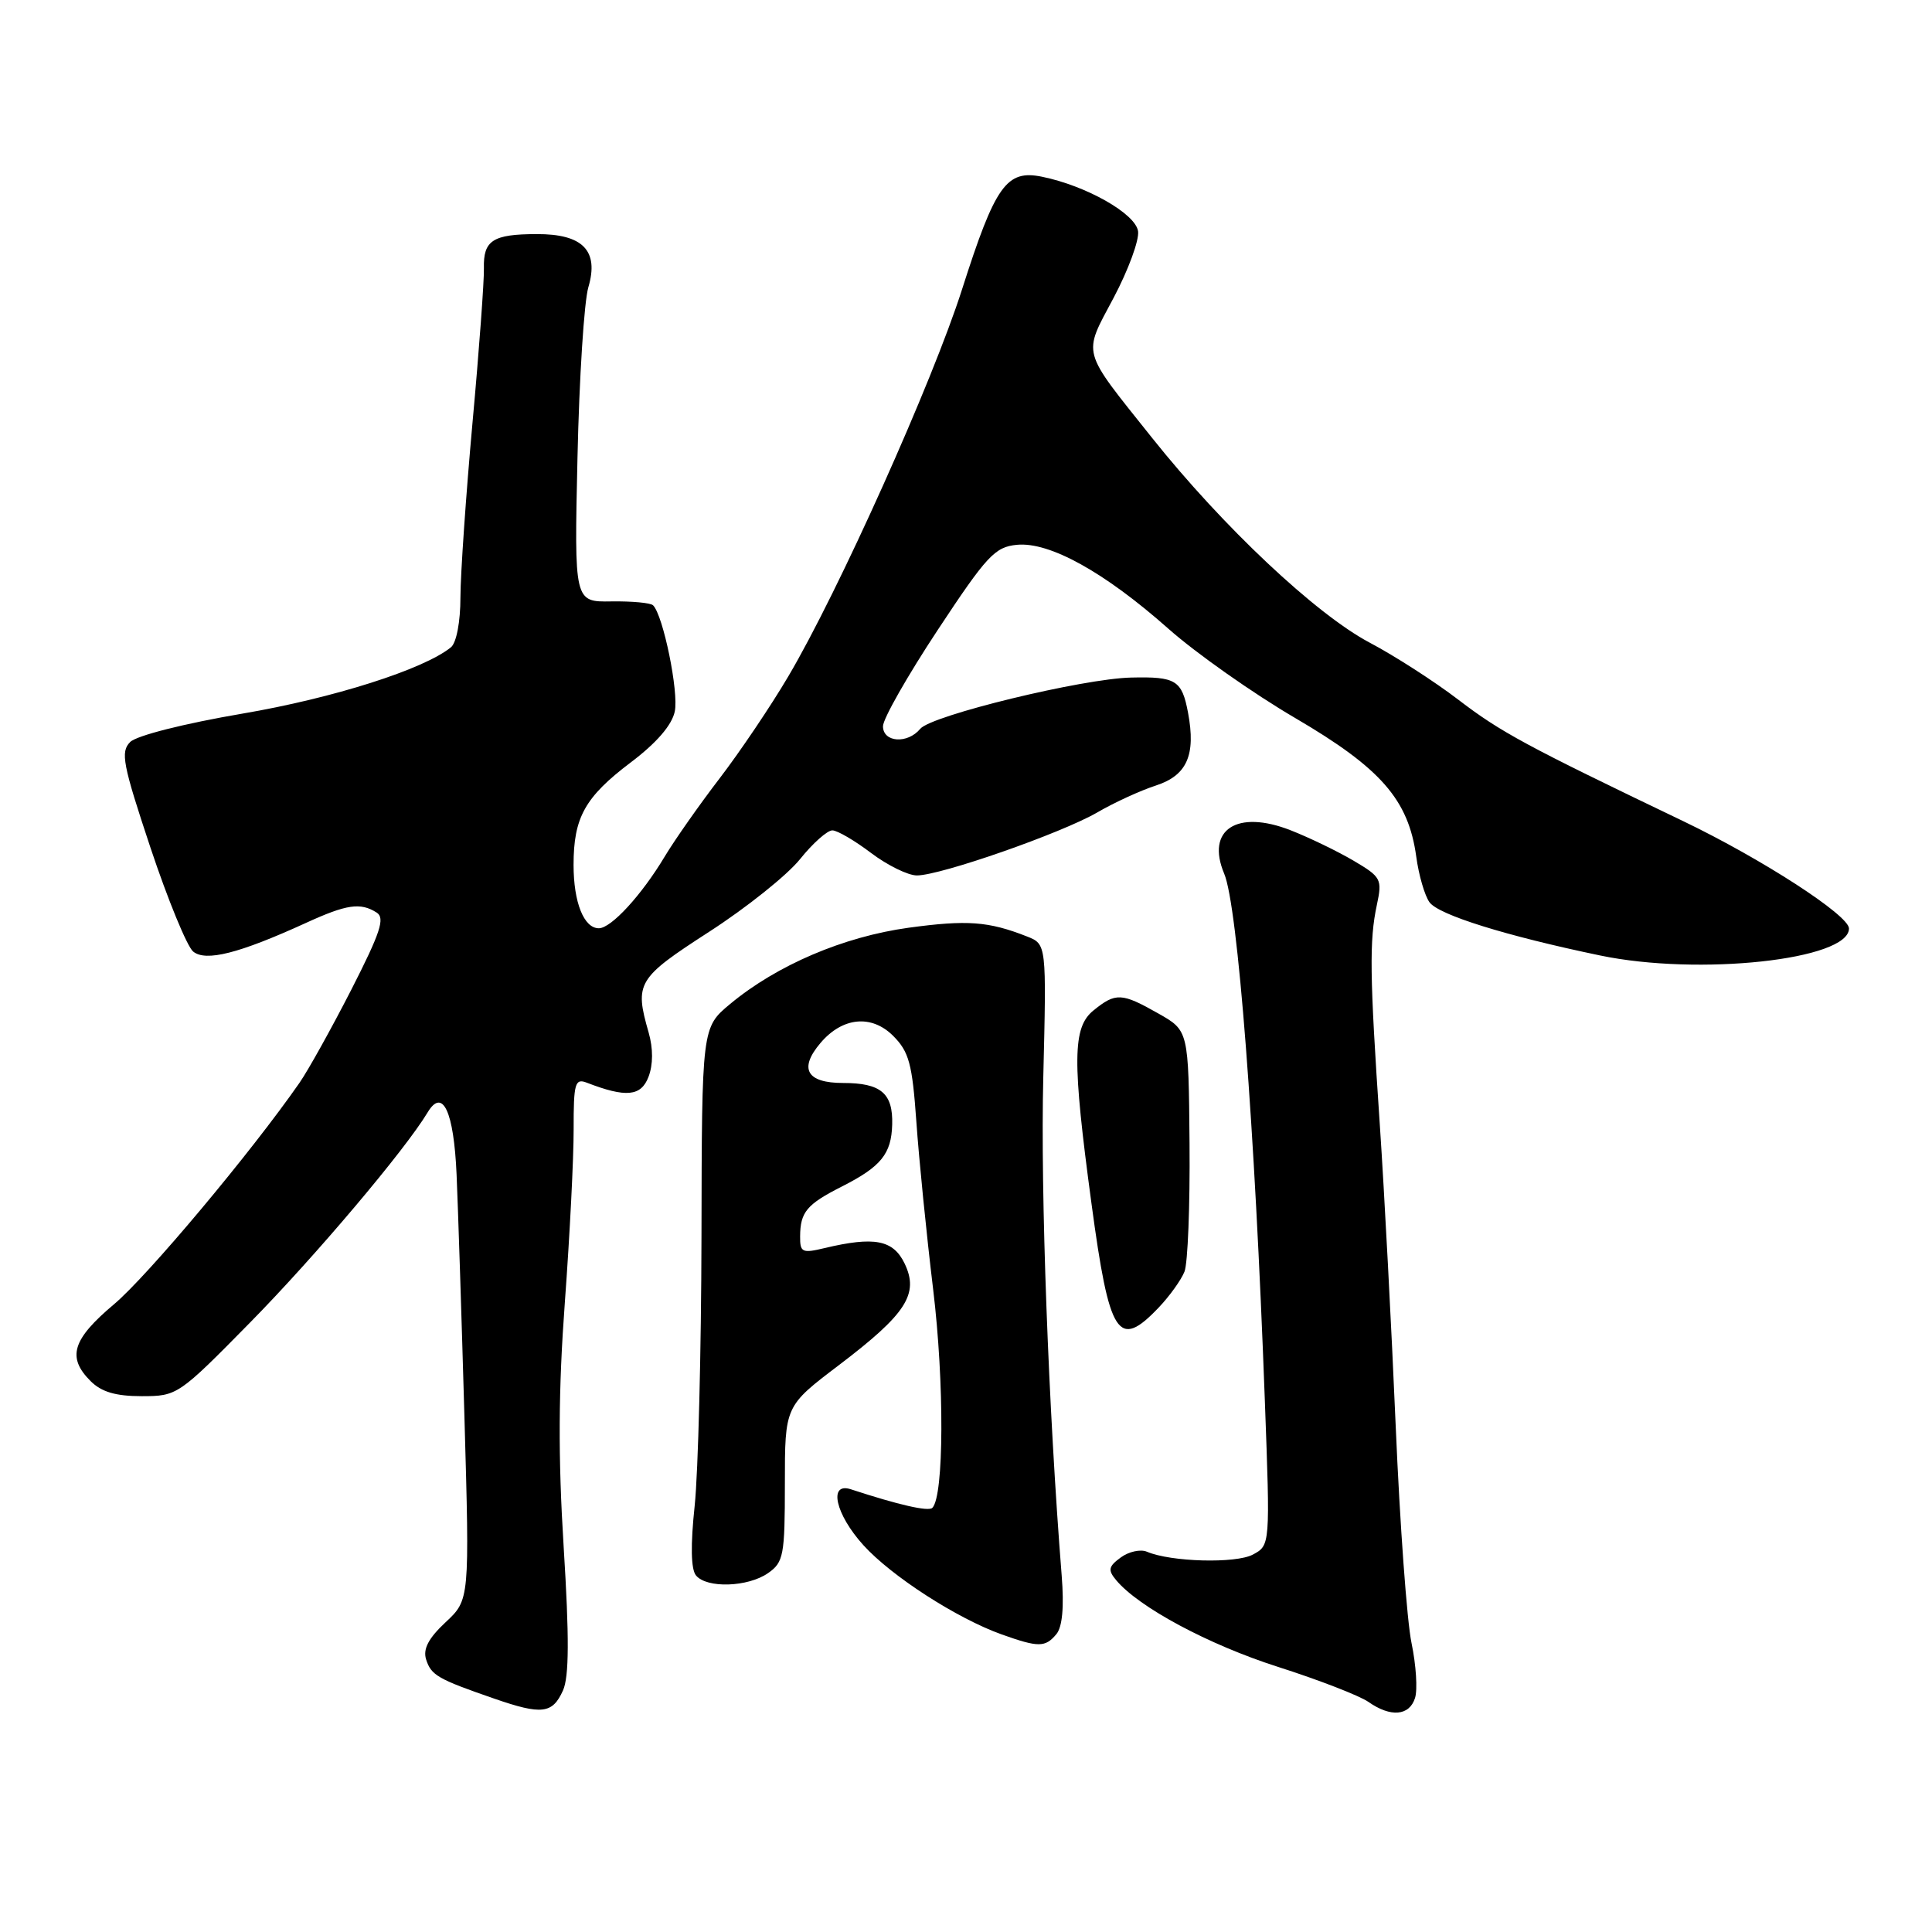 <?xml version="1.0" encoding="UTF-8" standalone="no"?>
<!DOCTYPE svg PUBLIC "-//W3C//DTD SVG 1.1//EN" "http://www.w3.org/Graphics/SVG/1.1/DTD/svg11.dtd" >
<svg xmlns="http://www.w3.org/2000/svg" xmlns:xlink="http://www.w3.org/1999/xlink" version="1.1" viewBox="0 0 256 256">
 <g >
 <path fill="currentColor"
d=" M 74.60 223.99 C 75.41 222.18 75.44 216.99 74.69 205.00 C 73.94 192.99 73.99 184.14 74.85 172.50 C 75.50 163.70 76.02 153.41 76.01 149.64 C 76.00 143.52 76.19 142.86 77.75 143.46 C 82.95 145.47 84.94 145.28 85.93 142.69 C 86.55 141.06 86.55 138.93 85.95 136.82 C 84.06 130.24 84.43 129.63 93.96 123.47 C 98.89 120.29 104.31 115.96 106.01 113.84 C 107.70 111.73 109.64 110.01 110.30 110.03 C 110.96 110.04 113.27 111.39 115.43 113.03 C 117.59 114.66 120.32 116.00 121.49 116.00 C 124.63 116.00 140.60 110.42 145.38 107.66 C 147.64 106.34 151.14 104.74 153.15 104.09 C 157.28 102.75 158.48 100.06 157.42 94.43 C 156.61 90.13 155.82 89.64 149.89 89.78 C 143.45 89.92 123.42 94.79 121.94 96.57 C 120.25 98.61 117.00 98.38 117.00 96.23 C 117.00 95.25 120.26 89.52 124.25 83.48 C 130.76 73.62 131.83 72.47 134.75 72.19 C 139.07 71.77 146.36 75.81 154.83 83.32 C 158.50 86.57 166.07 91.90 171.65 95.16 C 182.99 101.80 186.62 105.96 187.66 113.50 C 187.99 115.97 188.79 118.70 189.42 119.56 C 190.64 121.23 199.52 124.00 212.00 126.60 C 225.10 129.34 245.00 127.18 245.00 123.03 C 245.00 121.28 233.46 113.81 223.00 108.79 C 202.18 98.81 198.88 97.03 193.23 92.71 C 190.08 90.30 184.80 86.90 181.50 85.16 C 174.36 81.38 162.02 69.77 152.64 58.00 C 143.16 46.11 143.46 47.19 147.56 39.46 C 149.51 35.78 150.97 31.81 150.80 30.64 C 150.47 28.32 143.96 24.62 138.08 23.42 C 133.37 22.45 131.88 24.54 127.48 38.33 C 123.57 50.59 111.08 78.42 104.45 89.63 C 102.14 93.55 98.04 99.63 95.35 103.14 C 92.66 106.65 89.39 111.31 88.07 113.51 C 85.01 118.62 80.98 123.00 79.35 123.00 C 77.37 123.00 76.00 119.58 76.00 114.61 C 76.00 108.32 77.51 105.61 83.57 101.03 C 86.99 98.45 89.03 96.09 89.41 94.28 C 89.96 91.71 87.88 81.55 86.54 80.21 C 86.22 79.88 83.73 79.65 81.02 79.69 C 76.09 79.77 76.09 79.77 76.52 60.63 C 76.75 50.11 77.40 39.95 77.96 38.06 C 79.39 33.21 77.23 30.99 71.10 31.02 C 65.29 31.03 64.03 31.86 64.12 35.54 C 64.16 37.17 63.49 46.38 62.61 56.00 C 61.74 65.62 61.02 76.03 61.01 79.13 C 61.01 82.40 60.48 85.18 59.75 85.77 C 56.16 88.69 44.17 92.51 32.11 94.56 C 24.38 95.88 18.10 97.47 17.25 98.32 C 15.94 99.63 16.26 101.27 19.94 112.33 C 22.24 119.22 24.78 125.40 25.59 126.08 C 27.26 127.46 31.67 126.34 40.50 122.31 C 45.93 119.82 47.75 119.55 49.91 120.92 C 51.05 121.64 50.41 123.57 46.54 131.16 C 43.91 136.29 40.82 141.85 39.67 143.50 C 33.26 152.72 19.55 169.08 15.12 172.81 C 9.57 177.48 8.85 179.85 12.00 183.00 C 13.44 184.44 15.33 185.00 18.77 185.00 C 23.48 185.00 23.66 184.88 33.13 175.25 C 41.79 166.45 53.67 152.38 56.65 147.42 C 58.65 144.07 60.13 147.22 60.50 155.63 C 60.69 159.96 61.16 174.41 61.54 187.74 C 62.23 211.98 62.23 211.98 59.04 214.96 C 56.77 217.08 56.03 218.51 56.46 219.88 C 57.13 221.98 57.98 222.48 65.50 225.08 C 71.79 227.26 73.21 227.09 74.60 223.99 Z  M 187.50 224.99 C 187.85 223.89 187.64 220.63 187.04 217.74 C 186.43 214.86 185.49 201.93 184.94 189.00 C 184.39 176.07 183.44 158.07 182.83 149.00 C 181.49 129.24 181.43 124.63 182.44 119.91 C 183.17 116.50 183.02 116.21 179.36 114.05 C 177.24 112.80 173.48 110.98 171.00 110.01 C 163.90 107.23 159.76 109.94 162.21 115.76 C 164.01 120.01 166.27 149.30 167.60 185.63 C 168.31 204.76 168.31 204.76 166.01 205.99 C 163.75 207.20 155.15 206.97 151.97 205.61 C 151.13 205.25 149.57 205.59 148.51 206.37 C 146.88 207.56 146.78 208.04 147.88 209.36 C 150.87 212.96 160.12 217.92 169.34 220.87 C 174.76 222.60 180.14 224.69 181.32 225.51 C 184.27 227.58 186.75 227.37 187.50 224.99 Z  M 139.97 216.54 C 140.77 215.58 141.01 212.93 140.68 208.79 C 138.93 186.79 137.86 158.01 138.24 142.80 C 138.67 125.11 138.67 125.11 136.09 124.09 C 130.98 122.08 128.17 121.87 120.39 122.93 C 111.76 124.12 102.95 127.88 96.75 133.03 C 93.00 136.15 93.00 136.15 92.95 163.82 C 92.92 179.05 92.51 195.10 92.05 199.50 C 91.49 204.73 91.55 207.93 92.22 208.75 C 93.64 210.49 99.11 210.31 101.78 208.44 C 103.83 207.01 104.00 206.10 104.00 196.60 C 104.00 186.32 104.00 186.32 111.13 180.91 C 120.10 174.10 121.81 171.46 119.86 167.41 C 118.34 164.28 115.85 163.81 109.25 165.38 C 106.29 166.09 106.00 165.95 106.02 163.83 C 106.04 160.60 106.89 159.58 111.57 157.21 C 116.74 154.59 118.11 152.90 118.22 149.02 C 118.34 144.86 116.73 143.50 111.71 143.50 C 106.89 143.50 105.82 141.62 108.71 138.21 C 111.62 134.77 115.48 134.39 118.35 137.26 C 120.45 139.36 120.88 140.96 121.42 148.60 C 121.76 153.50 122.76 163.52 123.65 170.87 C 125.14 183.20 125.09 198.25 123.54 199.80 C 123.02 200.31 119.13 199.43 112.75 197.34 C 109.73 196.35 110.69 200.65 114.41 204.75 C 118.13 208.86 126.82 214.46 132.73 216.57 C 137.61 218.31 138.50 218.30 139.97 216.54 Z  M 153.54 173.25 C 154.98 171.74 156.51 169.60 156.95 168.50 C 157.39 167.40 157.69 159.76 157.62 151.53 C 157.49 136.56 157.49 136.56 153.50 134.30 C 148.62 131.53 147.84 131.50 144.89 133.89 C 142.11 136.14 142.06 140.46 144.63 159.50 C 147.00 177.10 148.16 178.90 153.54 173.25 Z "/>
</g>
</svg>